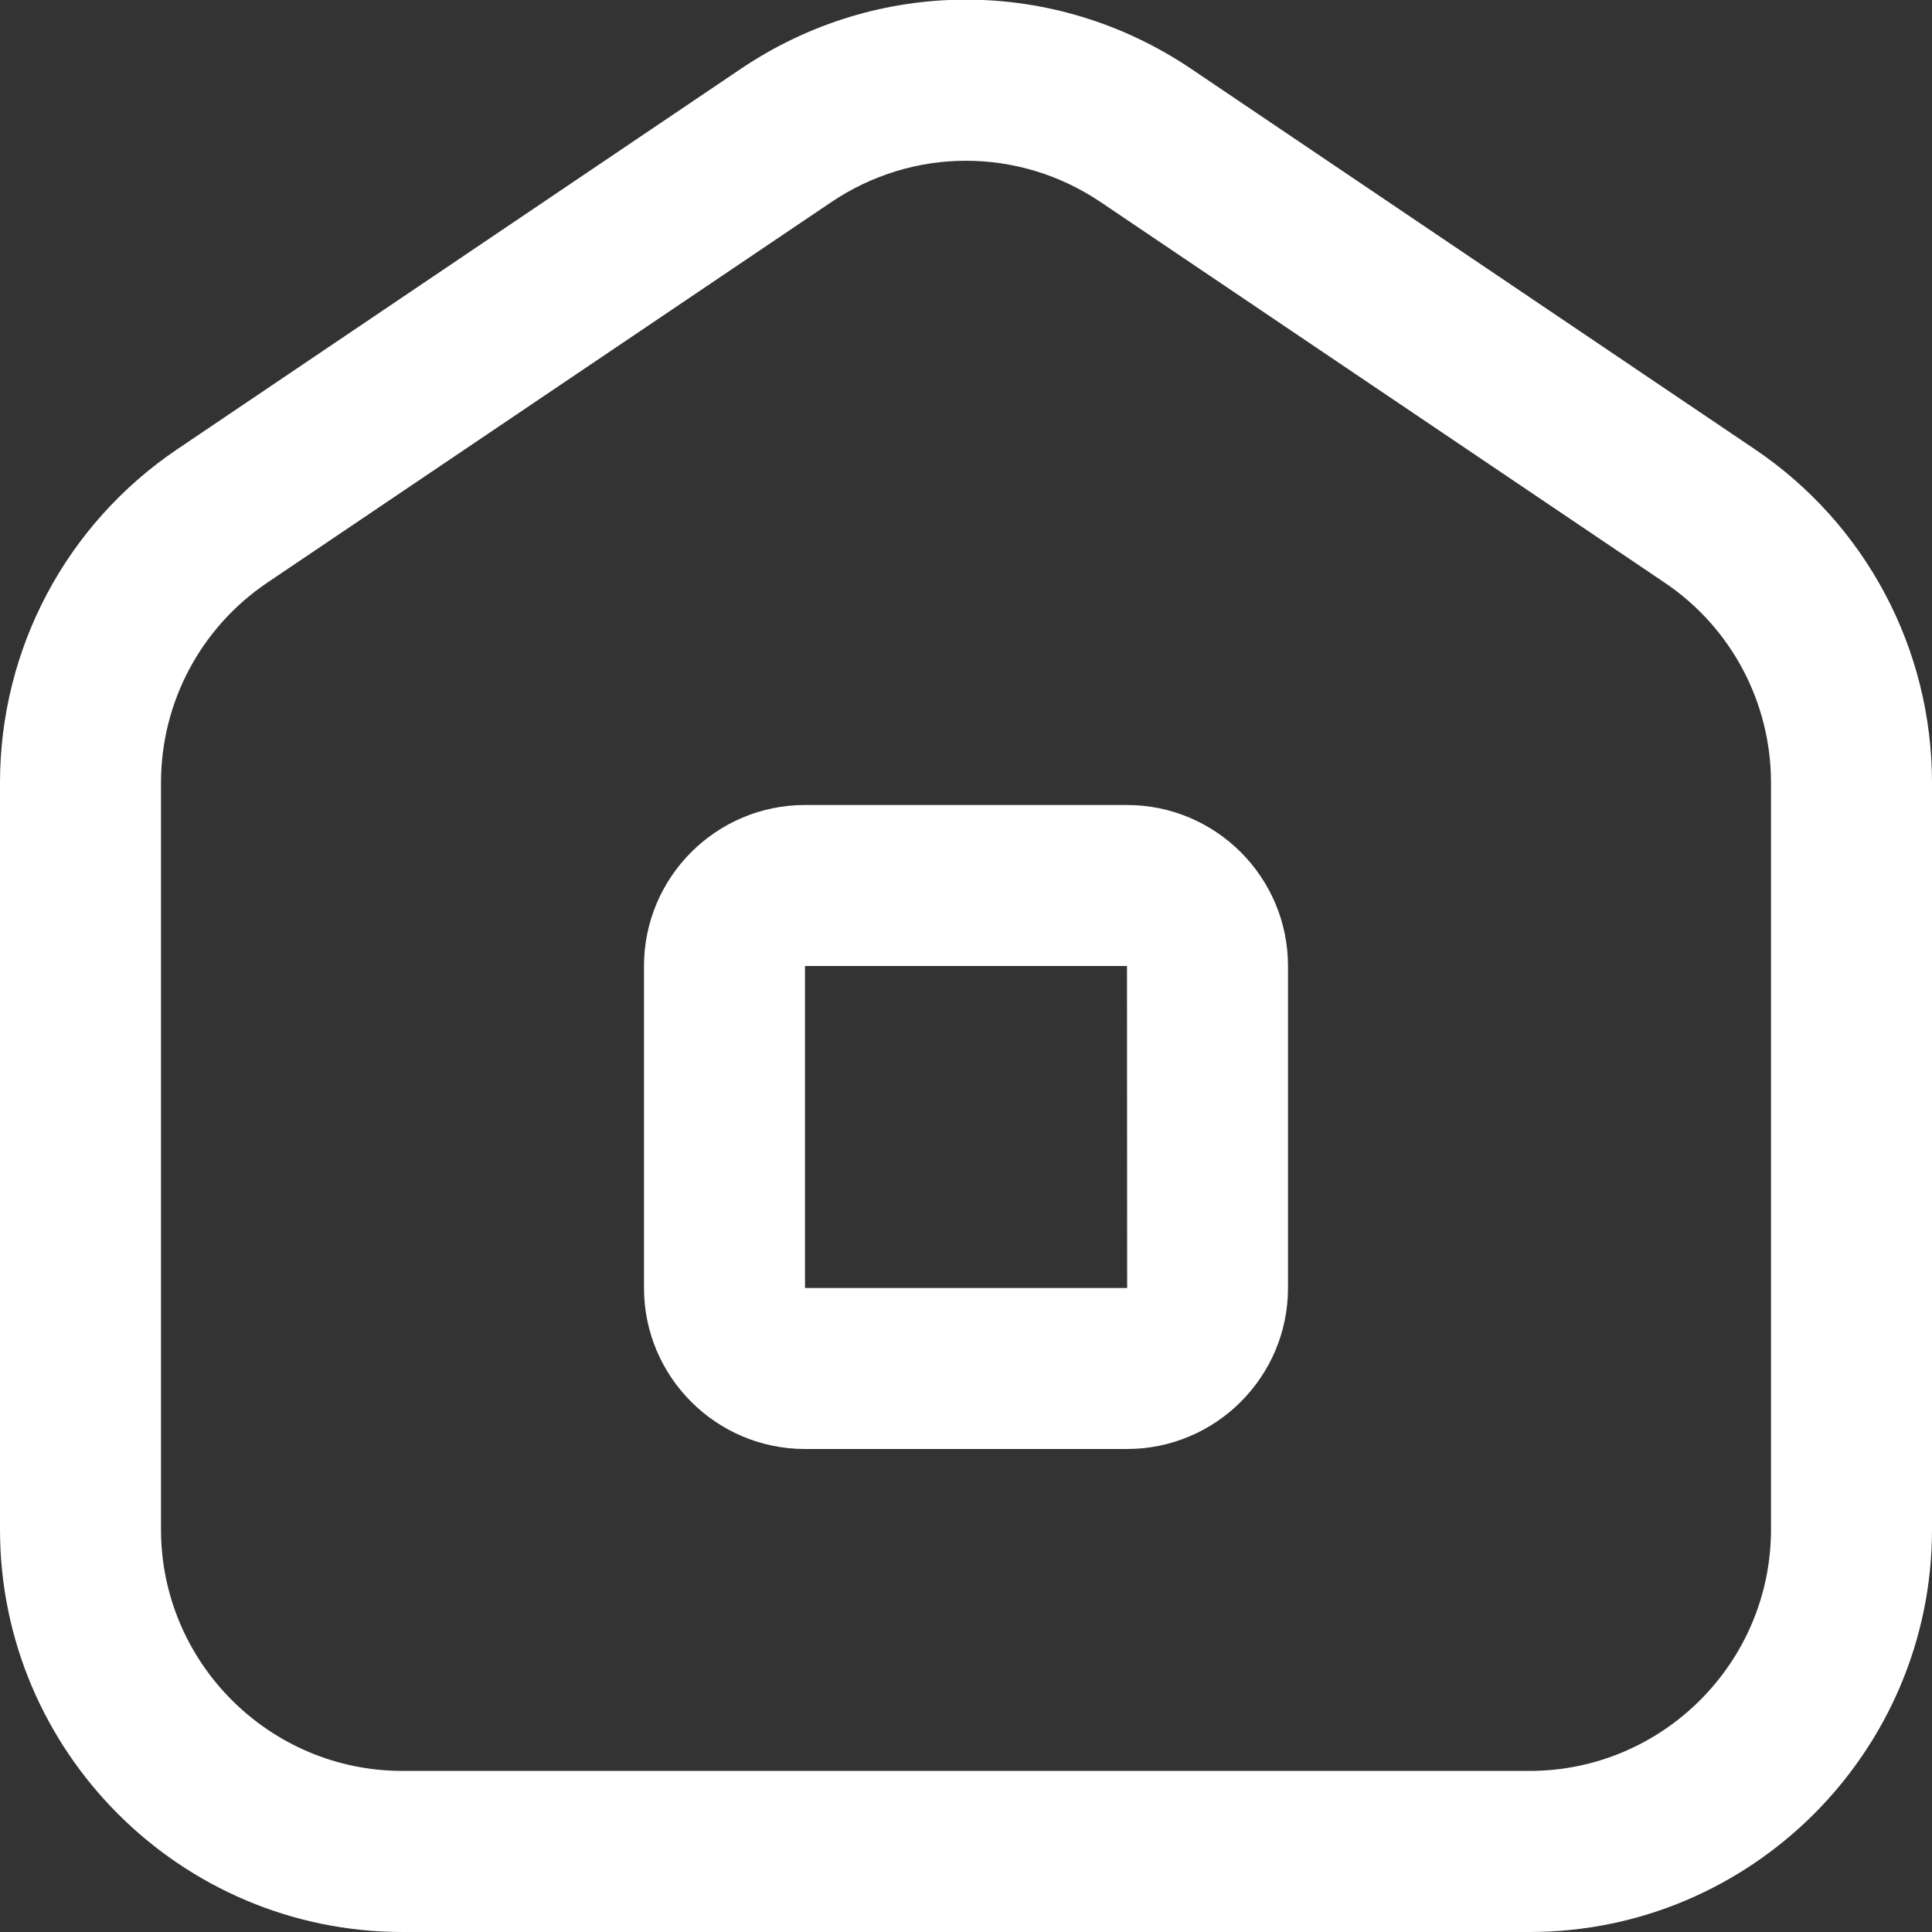 <svg width="24" height="24" viewBox="0 0 24 24" fill="none" xmlns="http://www.w3.org/2000/svg">
<rect x="0" y="0" width="24" height="24" fill="#333333" stroke="none"/>
<g id="house-window 3" clip-path="url(#clip0_59_17)">
<path id="Vector" d="M14 18H10C8.897 18 8 17.103 8 16V12C8 10.897 8.897 10 10 10H14C15.103 10 16 10.897 16 12V16C16 17.103 15.103 18 14 18ZM10 12V16H14.002L14 12H10ZM19 24H5C2.243 24 0 21.757 0 19V9.724C0 8.059 0.824 6.509 2.204 5.579L9.203 0.855C10.902 -0.291 13.098 -0.291 14.797 0.855L21.797 5.579C23.176 6.509 24 8.058 24 9.724V19C24 21.757 21.757 24 19 24ZM12 1.997C11.416 1.997 10.832 2.169 10.322 2.514L3.322 7.237C2.494 7.795 2 8.724 2 9.723V18.999C2 20.653 3.346 21.999 5 21.999H19C20.654 21.999 22 20.653 22 18.999V9.724C22 8.725 21.506 7.795 20.679 7.238L13.678 2.514C13.168 2.169 12.584 1.997 12 1.997Z" fill="white"/>
</g>
<defs>
<clipPath id="clip0_59_17">
<rect width="24" height="24" fill="white"/>
</clipPath>
</defs>
</svg>

